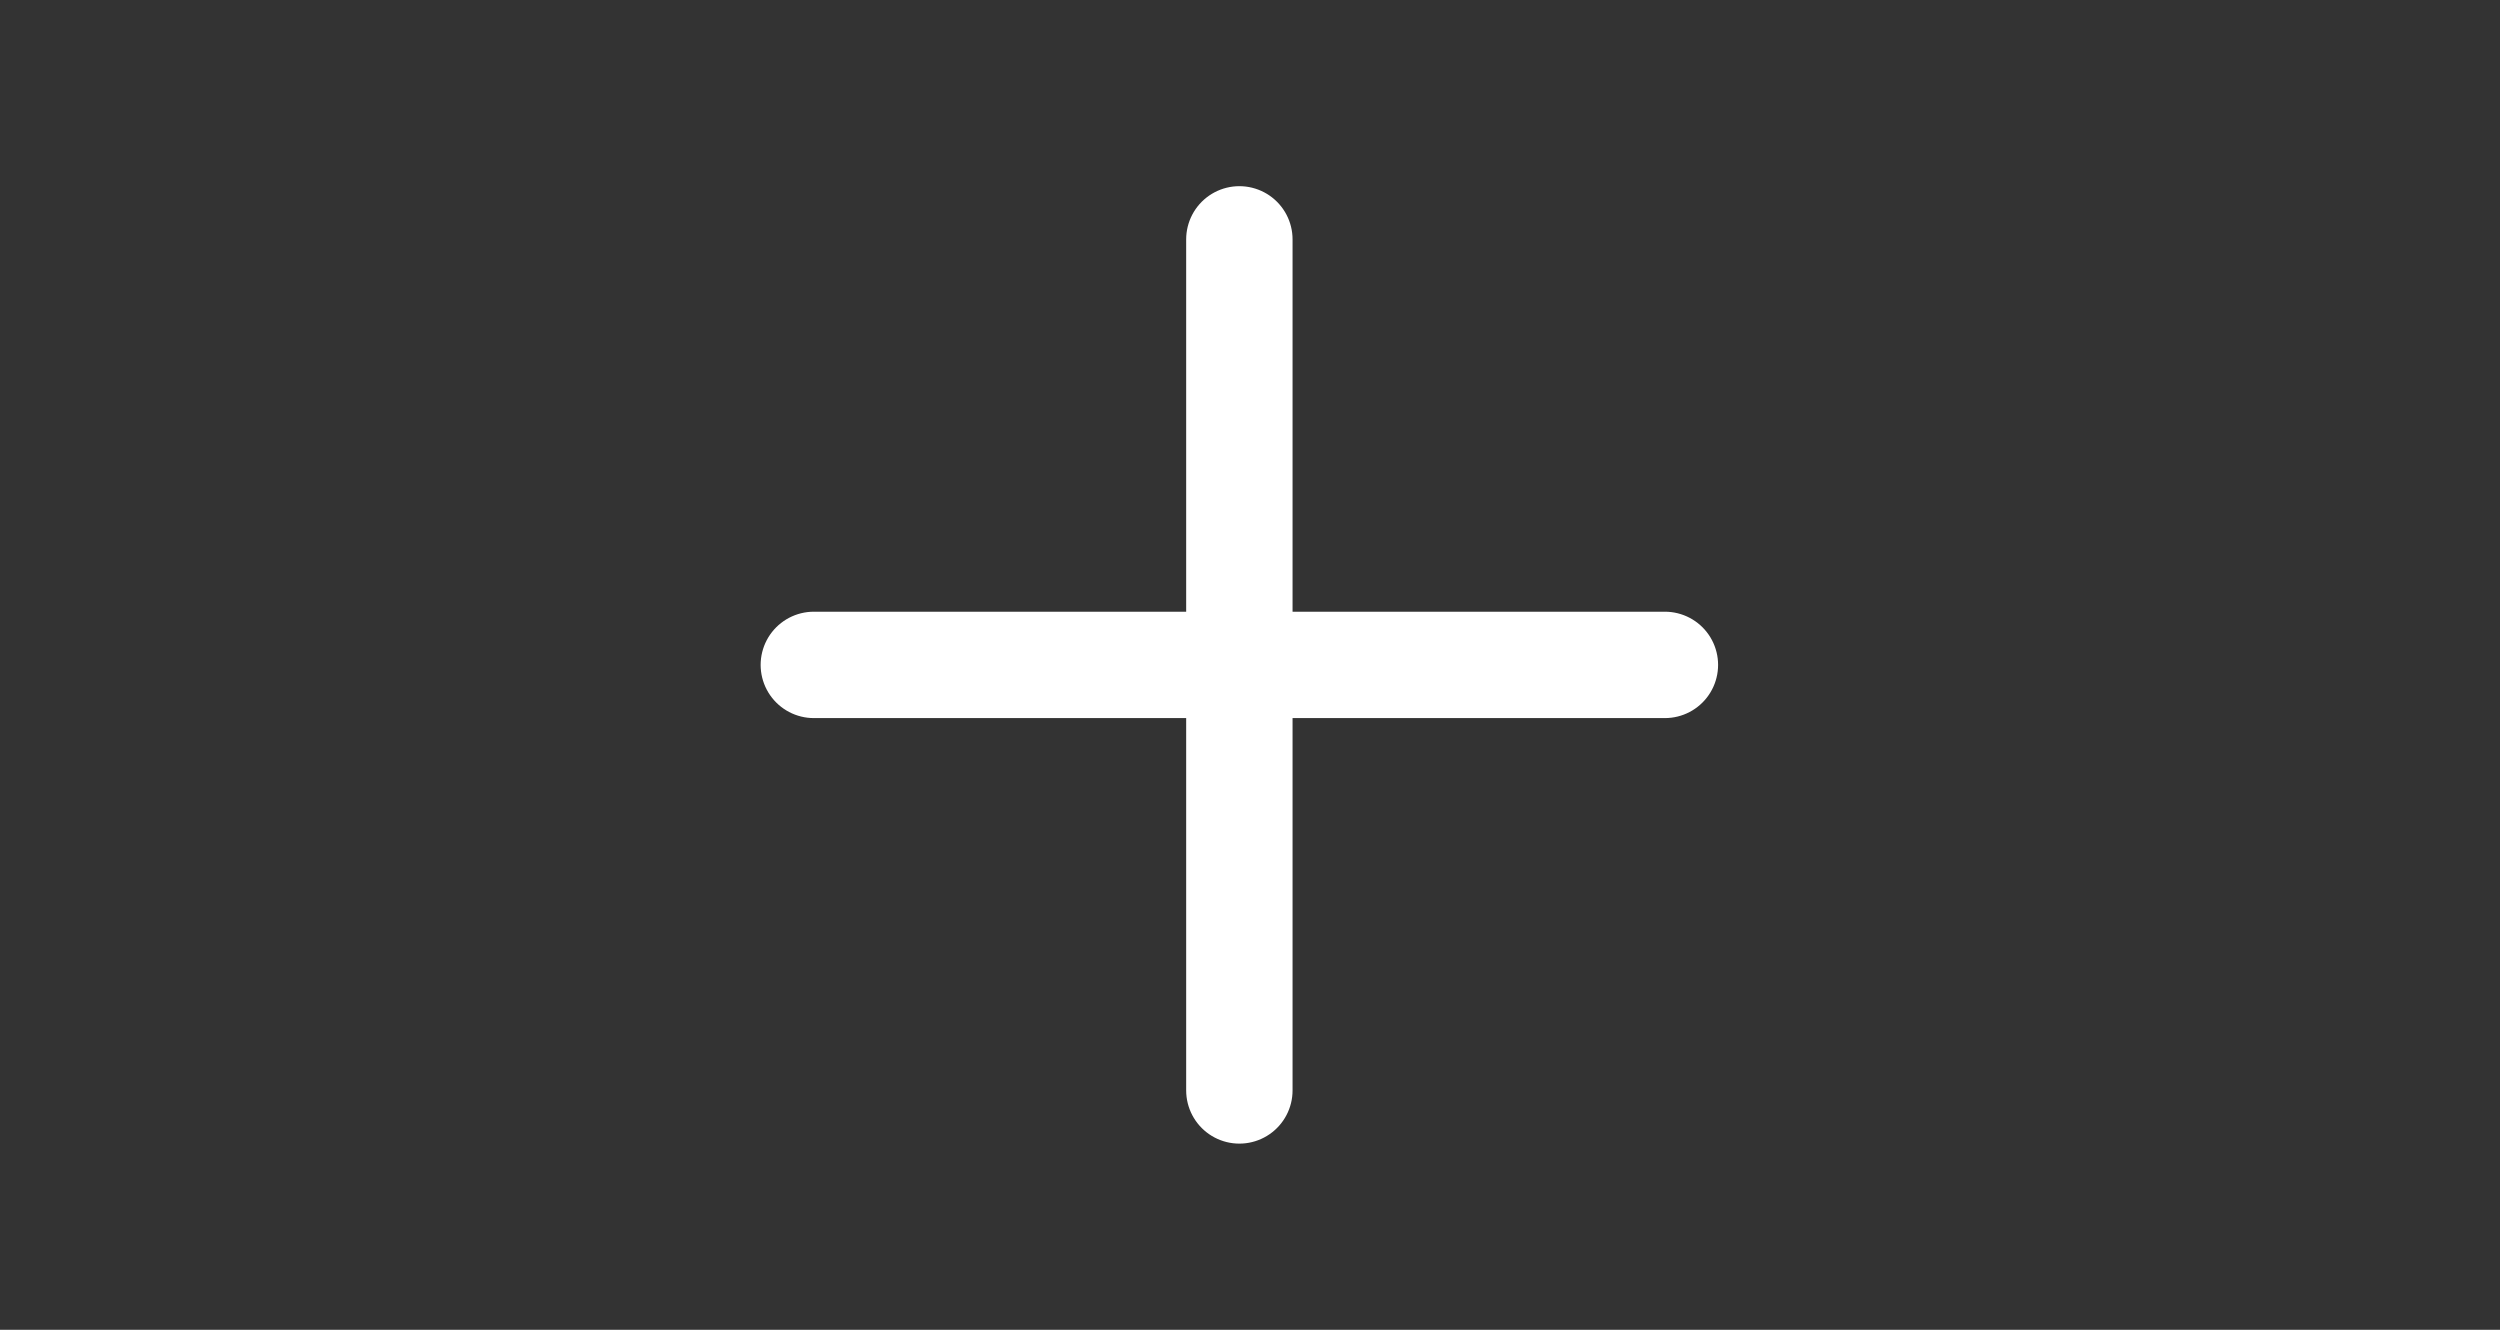 <svg width="47" height="25" viewBox="0 0 47 25" fill="none" xmlns="http://www.w3.org/2000/svg">
<rect x="0" y="0" width="47" height="25" fill="#333333" stroke="none"/>
<path d="M23.3 20.5V12.5M23.3 12.5V4.5M23.3 12.5H31.3M23.3 12.5H15.3" stroke="white" stroke-width="2" stroke-linecap="round"/>
</svg>
